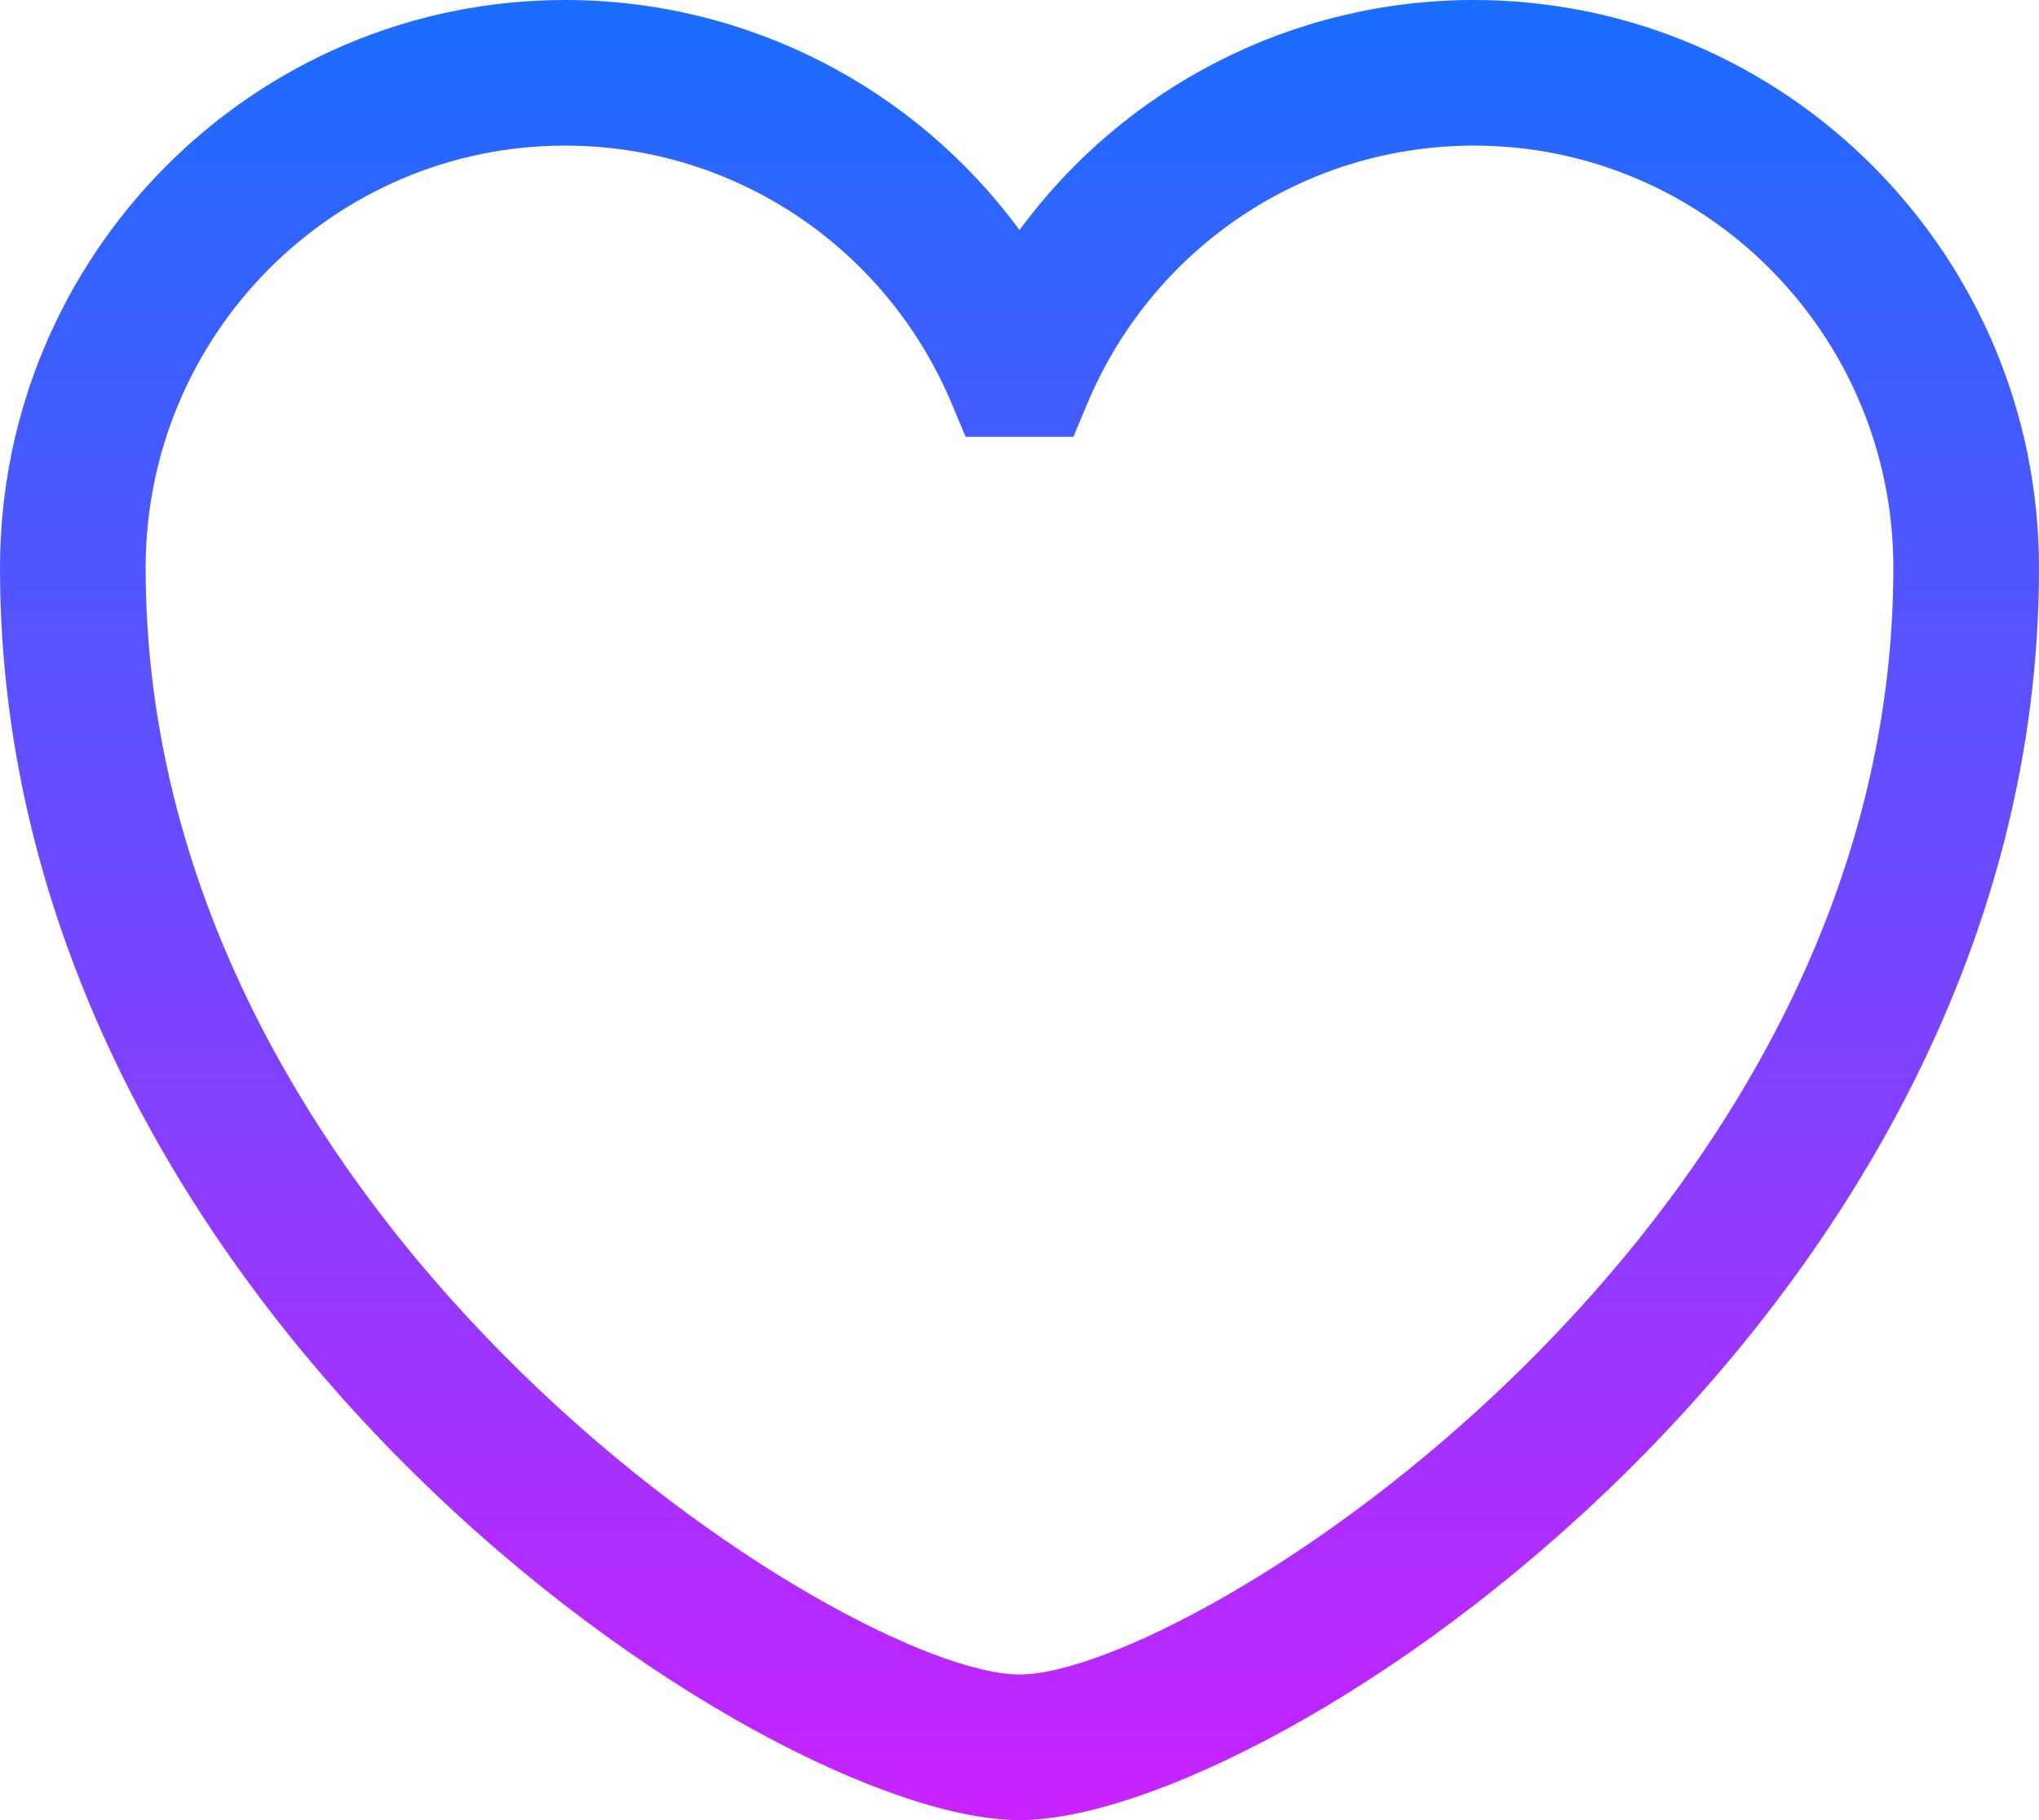 <?xml version="1.0" encoding="iso-8859-1"?>
<!-- Generator: Adobe Illustrator 21.1.0, SVG Export Plug-In . SVG Version: 6.00 Build 0)  -->
<svg version="1.1" id="Layer_1" xmlns="http://www.w3.org/2000/svg" xmlns:xlink="http://www.w3.org/1999/xlink" x="0px" y="0px"
	 viewBox="0 0 28 25" style="enable-background:new 0 0 28 25;" xml:space="preserve">
<linearGradient id="SVGID_1_" gradientUnits="userSpaceOnUse" x1="14" y1="0" x2="14" y2="25">
	<stop  offset="0" style="stop-color:#1A6DFF"/>
	<stop  offset="1" style="stop-color:#C822FF"/>
</linearGradient>
<path style="fill:url(#SVGID_1_);" d="M20.24,0c-2.5,0-4.8,1.2-6.24,3.16C12.56,1.2,10.26,0,7.76,0C3.48,0,0,3.5,0,7.8
	C0,18.05,10.51,25,14,25s14-6.95,14-17.2C28,3.5,24.52,0,20.24,0z M14,23C11.68,23,2,16.93,2,7.8C2,4.6,4.58,2,7.76,2
	c2.33,0,4.42,1.4,5.32,3.57L13.26,6h1.48l0.18-0.43C15.82,3.4,17.91,2,20.24,2C23.42,2,26,4.6,26,7.8C26,16.93,16.32,23,14,23z"/>
</svg>
